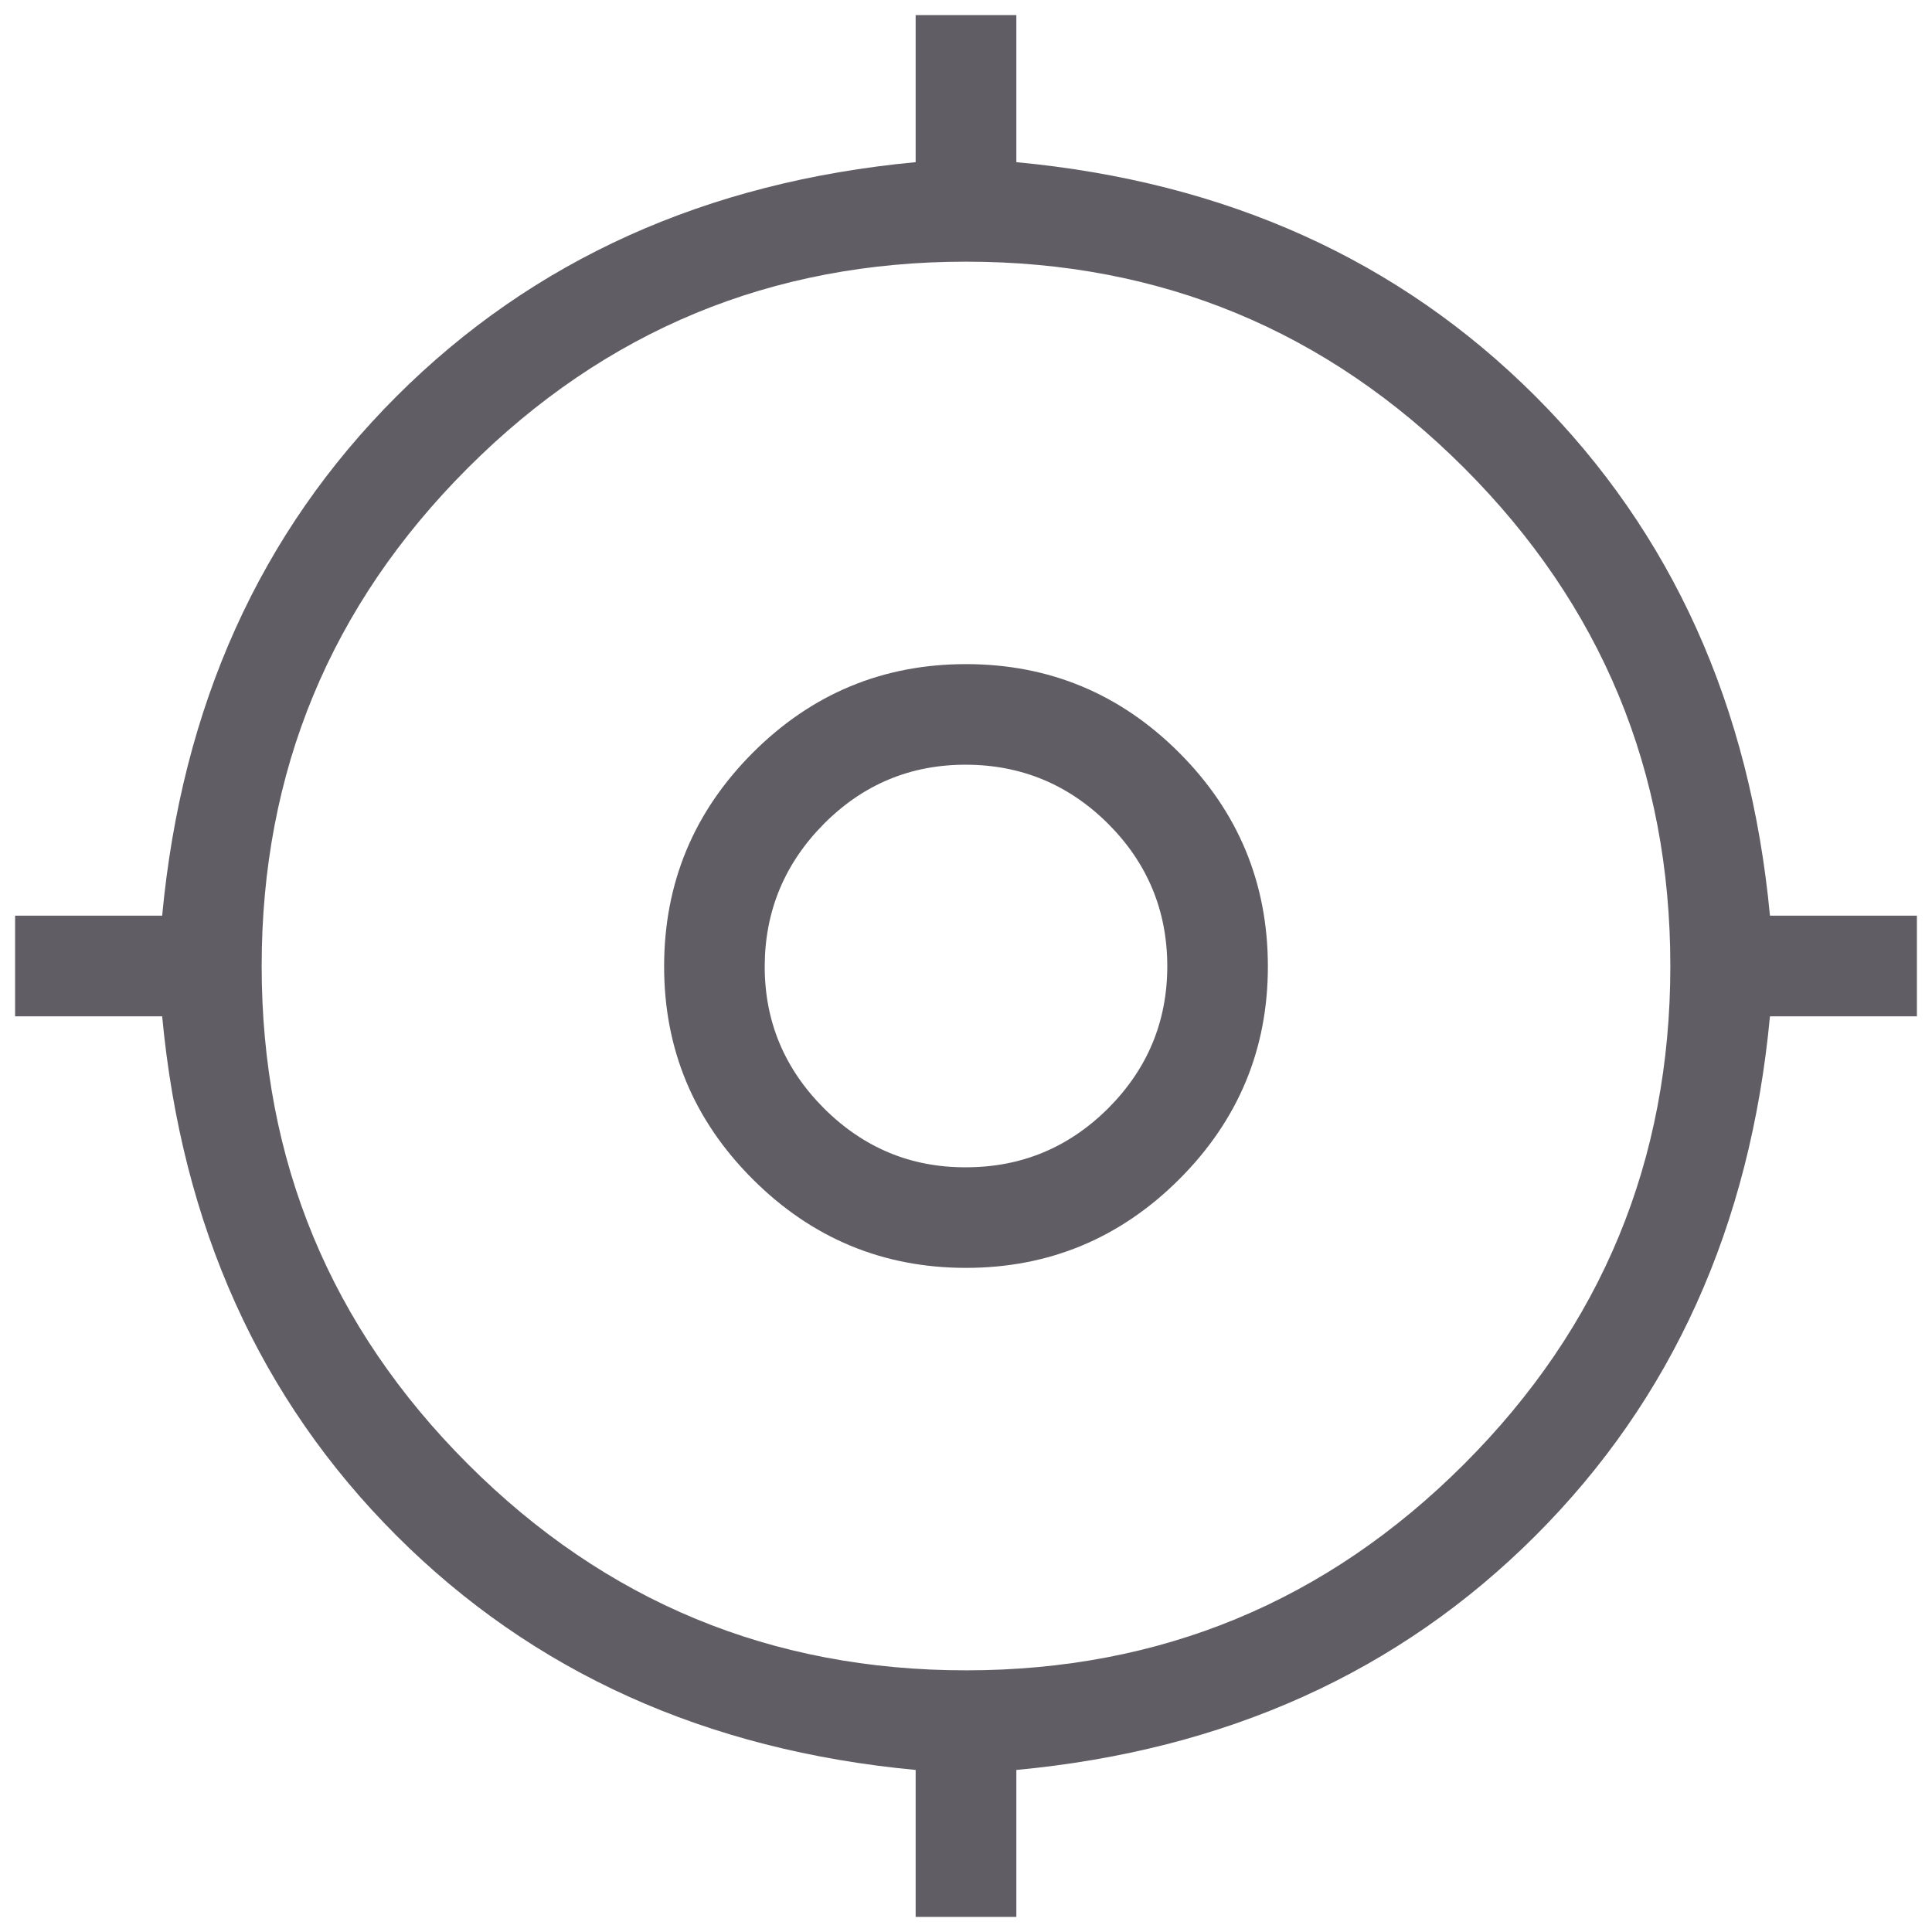 <svg width="16" height="16" viewBox="0 0 16 16" fill="none" xmlns="http://www.w3.org/2000/svg">
<path d="M7.583 15.875V14.658C5.847 14.495 4.414 13.848 3.283 12.717C2.152 11.586 1.506 10.153 1.343 8.417H0.125V7.583H1.343C1.506 5.847 2.152 4.414 3.283 3.283C4.414 2.153 5.848 1.506 7.583 1.343V0.125H8.417V1.343C10.153 1.506 11.586 2.152 12.717 3.283C13.847 4.414 14.494 5.848 14.658 7.583H15.875V8.417H14.658C14.495 10.153 13.848 11.586 12.717 12.717C11.586 13.848 10.153 14.495 8.417 14.658V15.875H7.583ZM8 13.833C9.611 13.833 10.986 13.264 12.125 12.125C13.264 10.986 13.833 9.611 13.833 8C13.833 6.389 13.264 5.014 12.125 3.875C10.986 2.736 9.611 2.167 8 2.167C6.389 2.167 5.014 2.736 3.875 3.875C2.736 5.014 2.167 6.389 2.167 8C2.167 9.611 2.736 10.986 3.875 12.125C5.014 13.264 6.389 13.833 8 13.833ZM8 10.5C7.313 10.5 6.724 10.255 6.234 9.766C5.744 9.276 5.499 8.688 5.5 8C5.501 7.312 5.745 6.724 6.234 6.234C6.723 5.745 7.312 5.5 8 5.5C8.688 5.5 9.277 5.745 9.766 6.234C10.255 6.724 10.499 7.312 10.5 8C10.501 8.688 10.256 9.276 9.766 9.766C9.276 10.255 8.687 10.5 8 10.5ZM8 9.667C8.458 9.667 8.851 9.504 9.178 9.178C9.504 8.851 9.667 8.459 9.667 8C9.666 7.541 9.503 7.149 9.178 6.823C8.852 6.498 8.459 6.334 8 6.333C7.541 6.332 7.148 6.496 6.823 6.823C6.498 7.151 6.335 7.543 6.333 8C6.332 8.457 6.495 8.849 6.823 9.178C7.152 9.506 7.544 9.669 8 9.667Z" fill="#605D64"/>
</svg>

